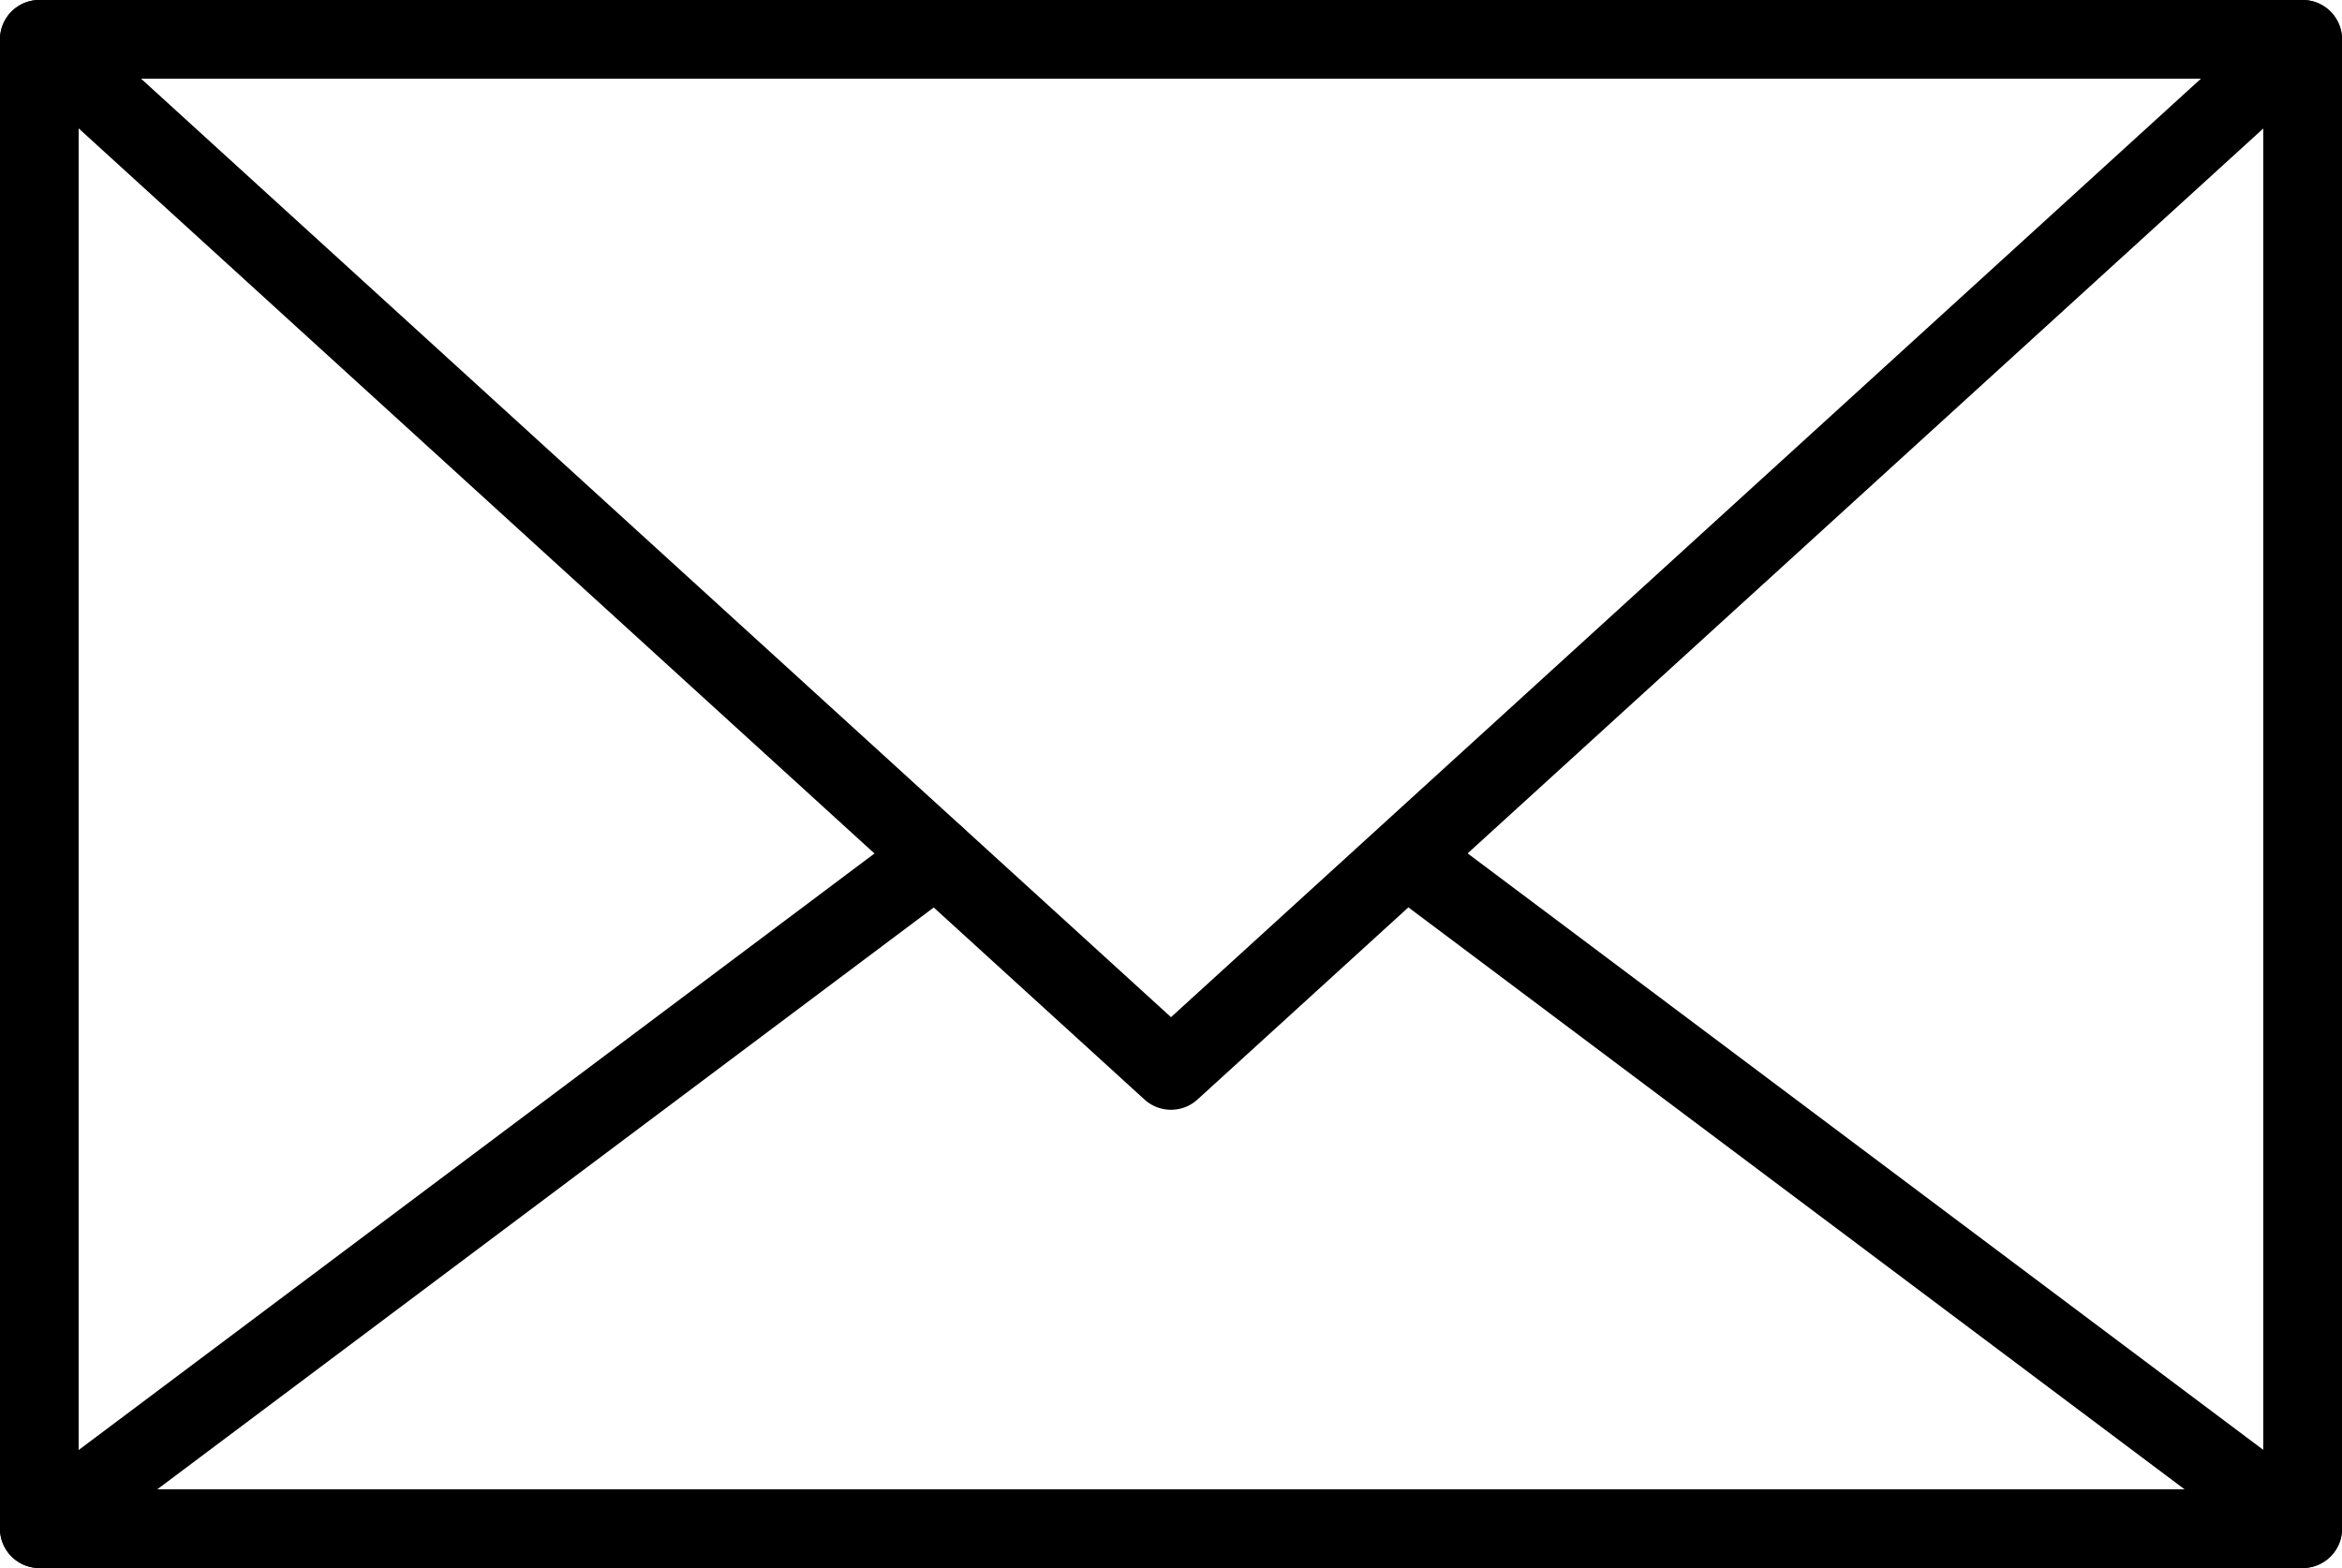 <svg xmlns="http://www.w3.org/2000/svg" xmlns:xlink="http://www.w3.org/1999/xlink" width="56.578" height="37.885" viewBox="0 0 56.578 37.885">
  <defs>
    <clipPath id="clip-path">
      <path id="パス_1558" data-name="パス 1558" d="M0,0H56.578V37.885H0Z"/>
    </clipPath>
  </defs>
  <g id="icon-contact-black" transform="translate(333.941 -4.057)">
    <g id="マスクグループ_133" data-name="マスクグループ 133" transform="translate(-333.941 4.057)" clip-path="url(#clip-path)">
      <path id="パス_964" data-name="パス 964" d="M55.627,37.885H.951A.951.951,0,0,1,0,36.934V.951A.951.951,0,0,1,.951,0H55.627a.951.951,0,0,1,.951.951V36.934a.951.951,0,0,1-.951.951M1.9,35.984H54.676V1.9H1.9Z" transform="translate(0 0)"/>
      <path id="パス_964_-_アウトライン" data-name="パス 964 - アウトライン" d="M55.627,38.385H.951A1.453,1.453,0,0,1-.5,36.934V.951A1.453,1.453,0,0,1,.951-.5H55.627A1.453,1.453,0,0,1,57.078.951V36.934A1.453,1.453,0,0,1,55.627,38.385ZM.951.5A.452.452,0,0,0,.5.951V36.934a.452.452,0,0,0,.451.451H55.627a.451.451,0,0,0,.451-.451V.951A.451.451,0,0,0,55.627.5ZM55.176,36.484H1.4V1.4H55.176Zm-52.774-1H54.176V2.4H2.4Z" transform="translate(0 0)" fill="rgba(0,0,0,0)"/>
      <path id="パス_965" data-name="パス 965" d="M28.289,26.813a.948.948,0,0,1-.641-.248L.311,1.654A.951.951,0,0,1,.951,0H55.627a.951.951,0,0,1,.641,1.654L28.929,26.565a.947.947,0,0,1-.64.248M3.407,1.9,28.289,24.576,53.171,1.9Z" transform="translate(0 0)"/>
      <path id="パス_965_-_アウトライン" data-name="パス 965 - アウトライン" d="M28.289,27.313a1.447,1.447,0,0,1-.978-.379L-.026,2.023A1.46,1.46,0,0,1-.4.427,1.46,1.46,0,0,1,.951-.5H55.627A1.442,1.442,0,0,1,56.98.427a1.46,1.46,0,0,1-.376,1.6L29.266,26.935A1.446,1.446,0,0,1,28.289,27.313ZM.951.5A.448.448,0,0,0,.53.788a.454.454,0,0,0,.117.5L27.985,26.2a.45.45,0,0,0,.607,0L55.931,1.284a.454.454,0,0,0,.117-.5A.448.448,0,0,0,55.627.5ZM28.289,25.252,2.116,1.4H54.462ZM4.7,2.4,28.289,23.9,51.88,2.4Z" transform="translate(0 0)" fill="rgba(0,0,0,0)"/>
      <path id="パス_966" data-name="パス 966" d="M55.627,51.951H.951a.951.951,0,0,1-.57-1.712L22.043,34a.951.951,0,1,1,1.141,1.522L3.8,50.049H52.774L33.639,35.7a.951.951,0,1,1,1.141-1.522L56.2,50.239a.951.951,0,0,1-.57,1.712" transform="translate(0 -14.066)"/>
      <path id="パス_966_-_アウトライン" data-name="パス 966 - アウトライン" d="M55.627,52.451H.951a1.451,1.451,0,0,1-.871-2.612L21.743,33.6a1.44,1.44,0,0,1,.87-.29,1.451,1.451,0,0,1,.871,2.612L5.305,49.549H51.274L33.339,36.1a1.451,1.451,0,0,1-.29-2.032,1.459,1.459,0,0,1,1.162-.58,1.438,1.438,0,0,1,.87.291L56.5,49.839a1.451,1.451,0,0,1-.87,2.612ZM22.613,34.305a.448.448,0,0,0-.27.09L.681,50.639a.451.451,0,0,0,.271.812H55.627a.451.451,0,0,0,.27-.812L34.48,34.579a.451.451,0,1,0-.541.722L54.274,50.549H2.3L22.884,35.117a.451.451,0,0,0-.271-.812Z" transform="translate(0 -14.066)" fill="rgba(0,0,0,0)"/>
    </g>
  </g>
</svg>
